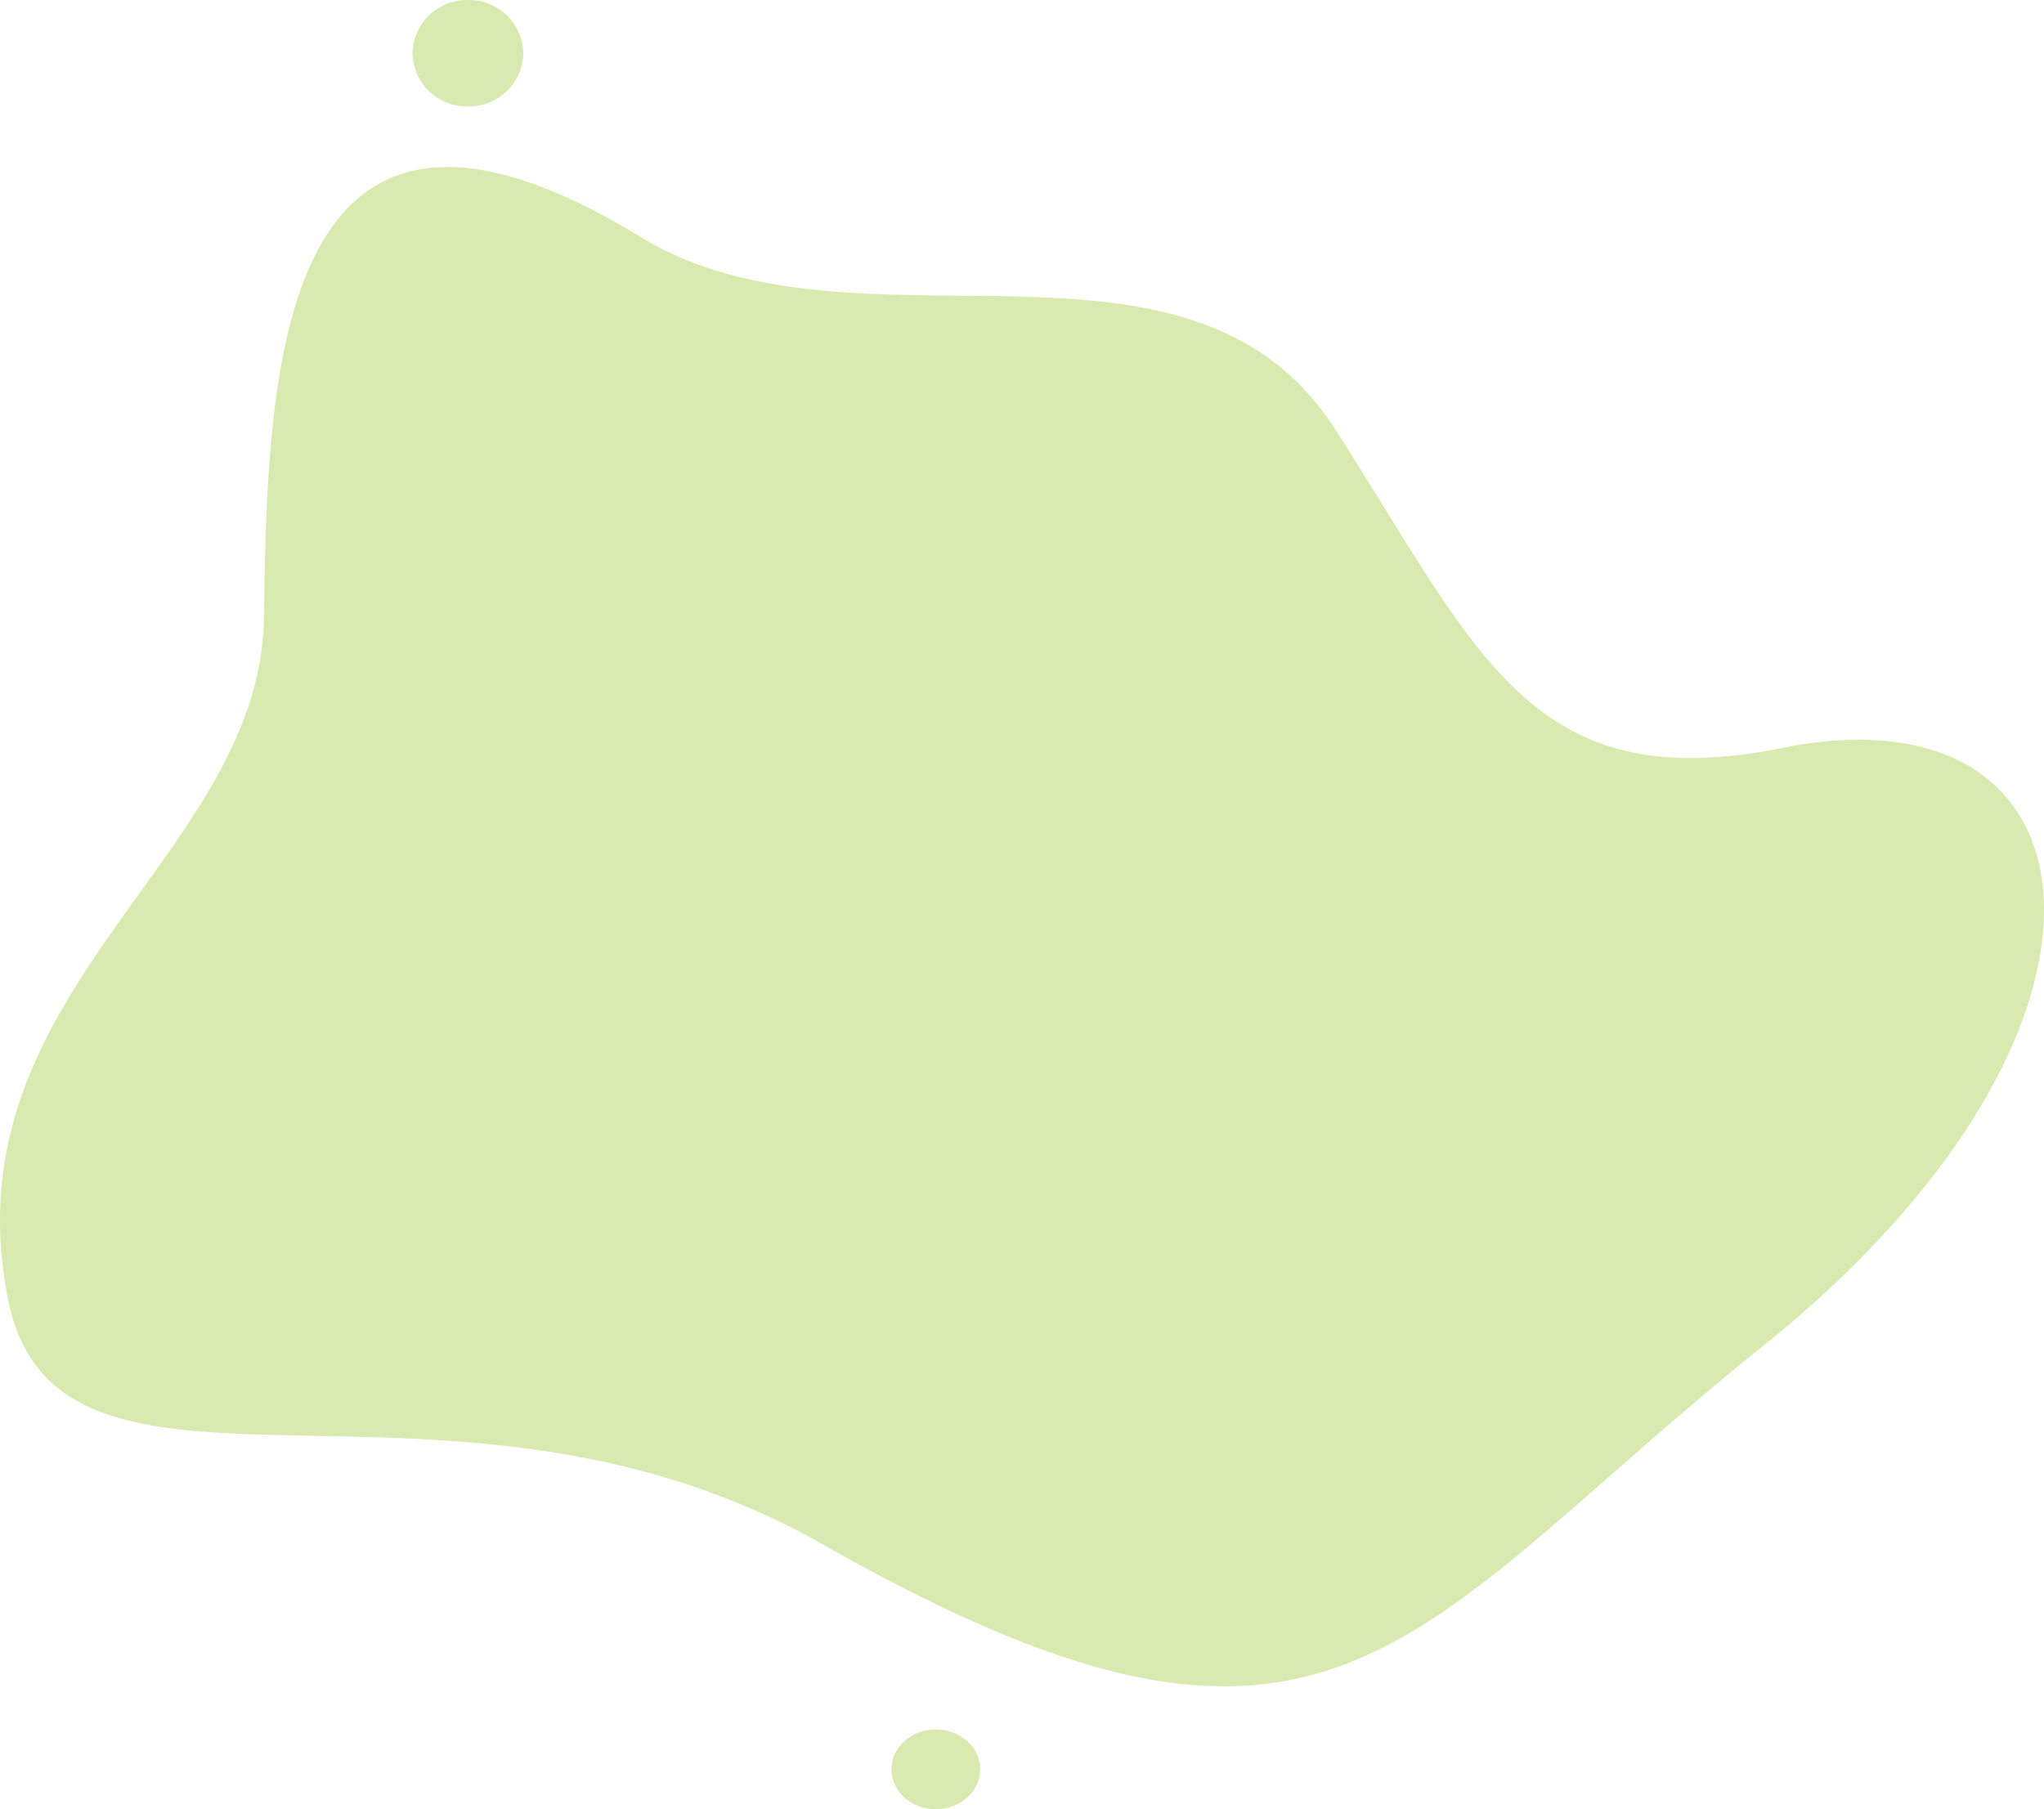 <svg xmlns="http://www.w3.org/2000/svg" width="416.058" height="368.344" viewBox="0 0 416.058 368.344">
  <path id="Union_82" data-name="Union 82" d="M1989.463-1041.4c0-4.488,4.042-8.125,9.026-8.125s9.031,3.637,9.031,8.125-4.043,8.125-9.031,8.125S1989.463-1036.91,1989.463-1041.4Zm67.694-16.9a86.063,86.063,0,0,1-15.455-1.468c-17.653-3.219-38.834-11.863-66.222-27.433-76.772-43.643-155.7,1.142-165.861-49.982-12.5-62.911,51.389-89.786,52.105-138.7.563-38.452,1.577-91.727,37.353-91.727,10.075,0,22.917,4.228,39.279,14.21.331.2.664.4,1,.6,44.01,25.732,110.711-7.806,140.474,38.646,25.289,39.47,36.5,66.861,72.313,66.861a92.211,92.211,0,0,0,16.389-1.614q1.173-.218,2.378-.457a78.61,78.61,0,0,1,15.5-1.656c52.173,0,54.125,64.3-19.566,123.447-4.917,3.944-9.562,7.809-13.991,11.568-38.689,32.862-60.483,57.7-95.687,57.7Zm-192.51-120.14c0-.024,0-.049,0-.073C1864.646-1178.487,1864.646-1178.463,1864.648-1178.438Zm27.313-212.344a11.067,11.067,0,0,1,11.284-10.835,11.067,11.067,0,0,1,11.284,10.835,11.065,11.065,0,0,1-11.284,10.833A11.065,11.065,0,0,1,1891.961-1390.782Z" transform="translate(-1808 1401.617)" fill="#9fcc3b" opacity="0.4"/>
</svg>

